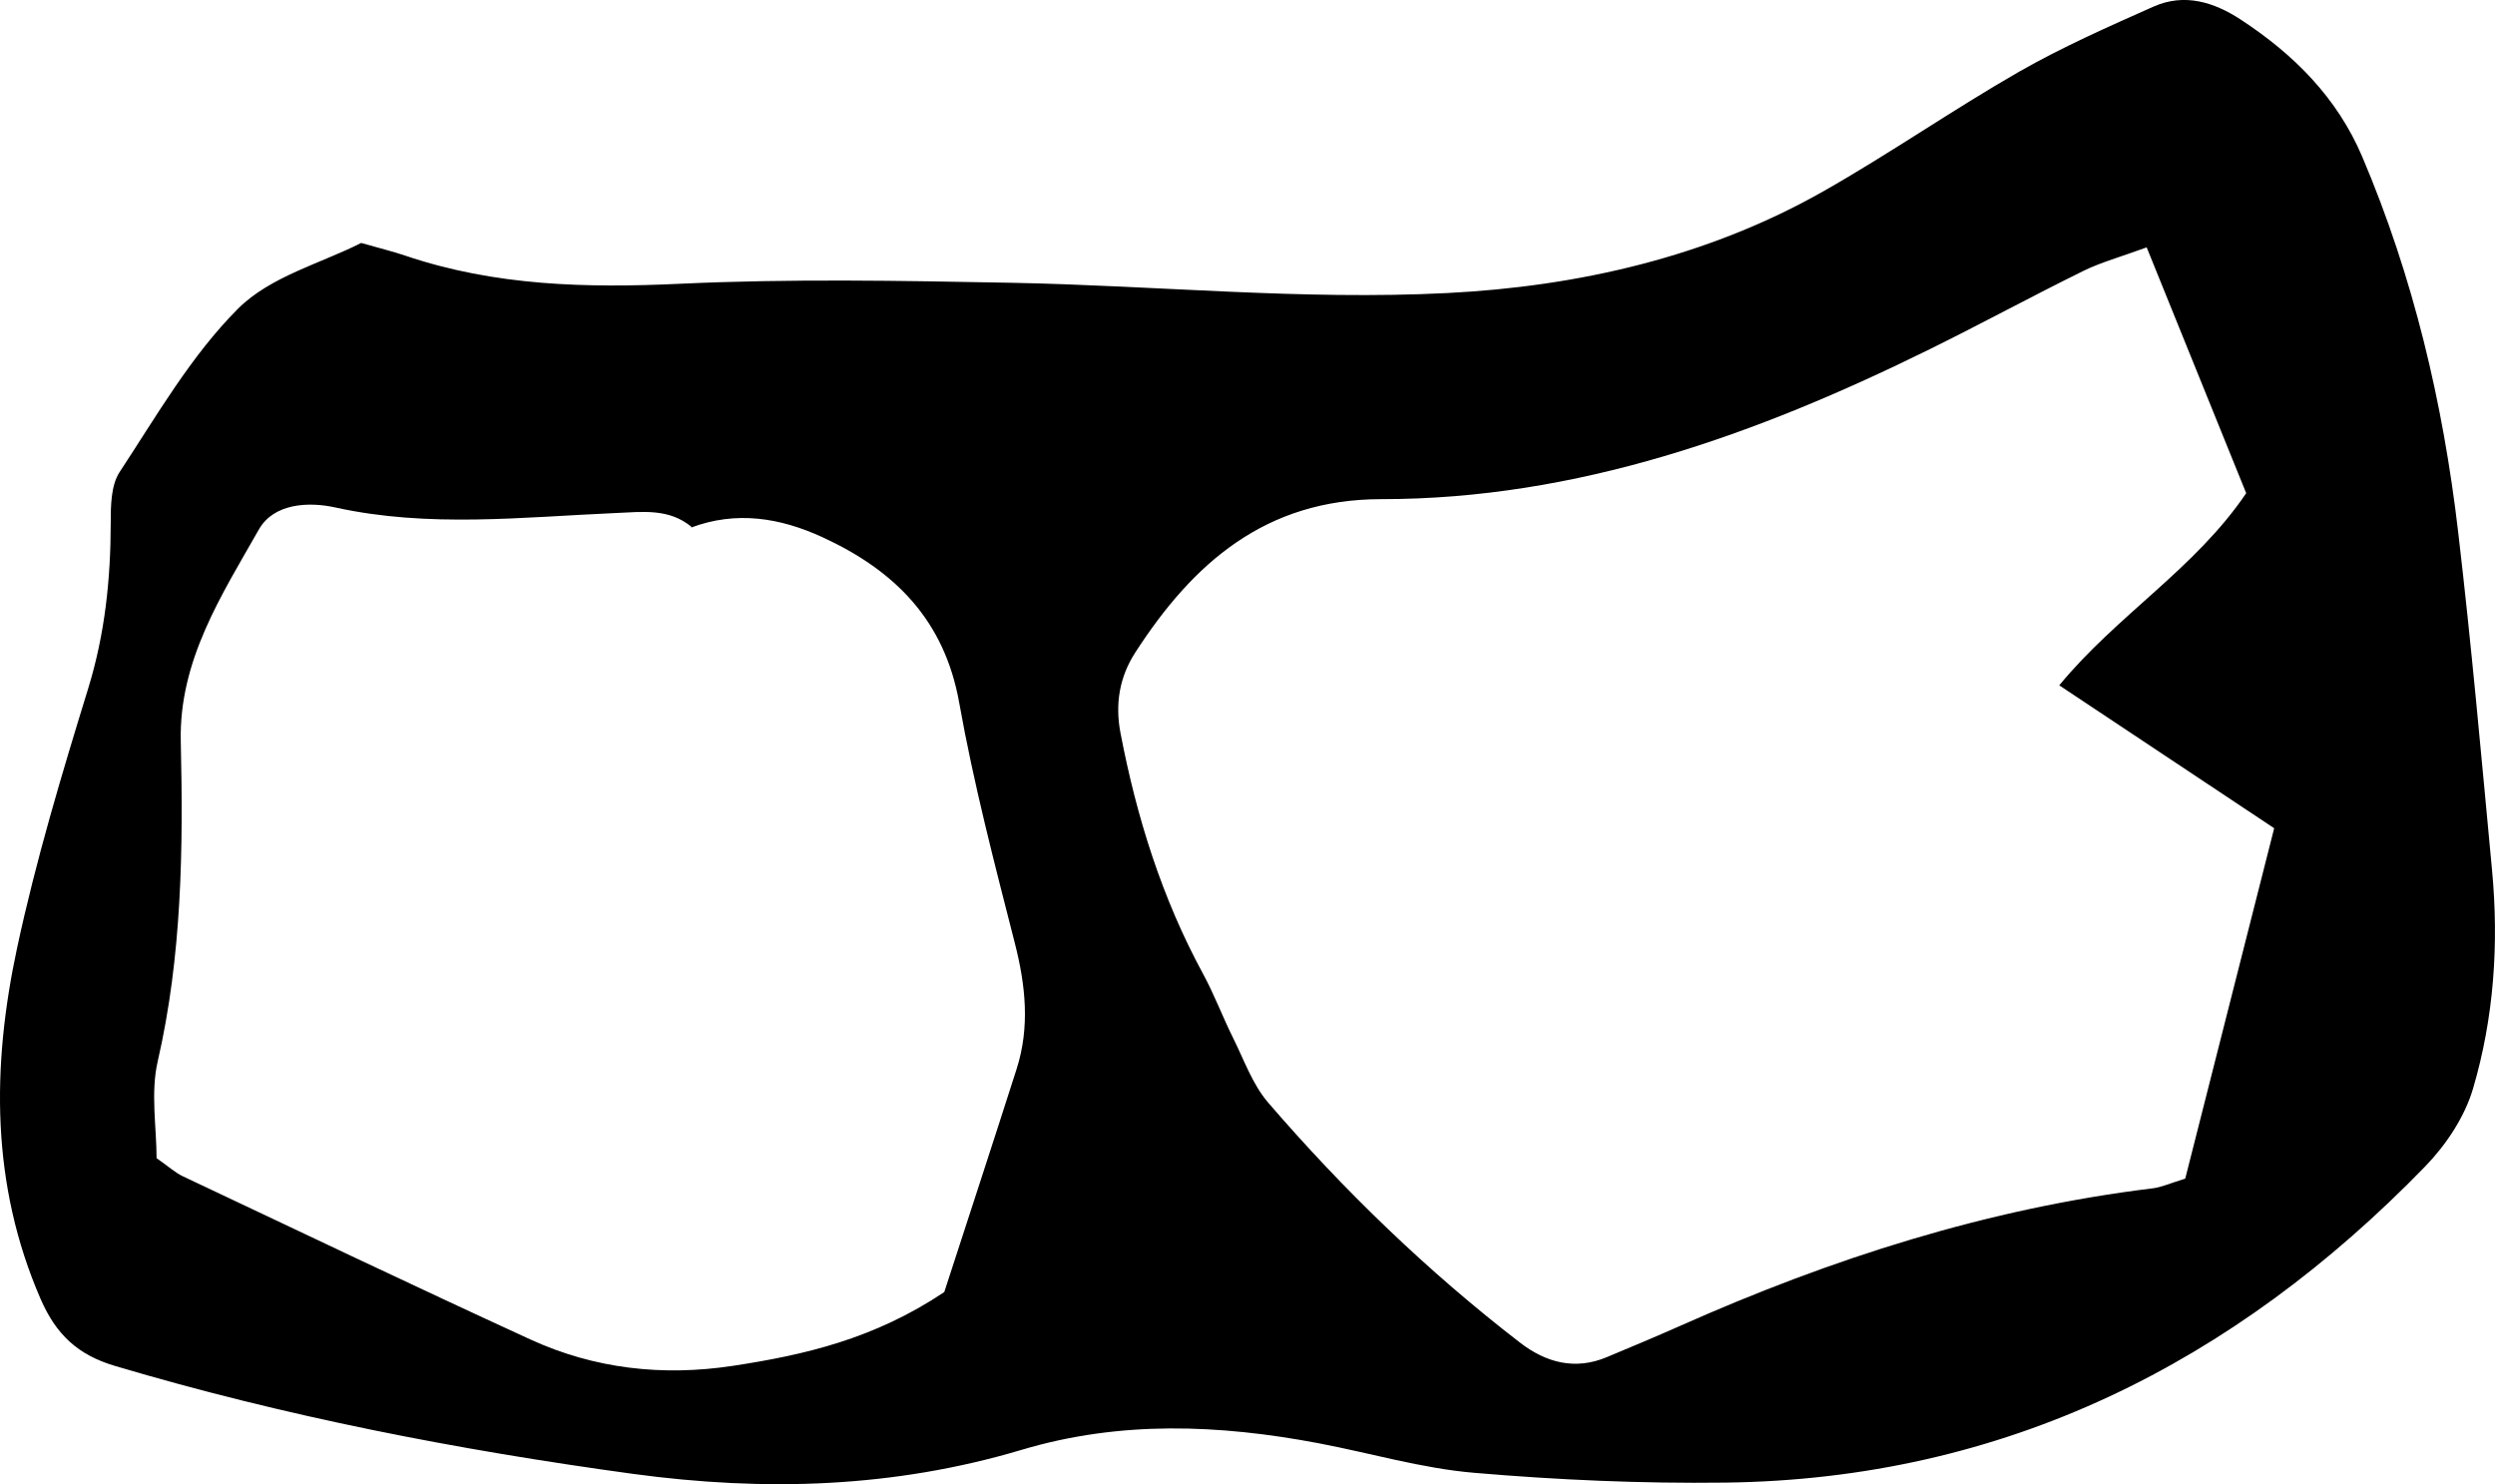 <svg xmlns="http://www.w3.org/2000/svg" viewBox="0 0 1129.64 671.9"><title>OrangeShapesAsset 8</title><g id="Layer_2" data-name="Layer 2"><g id="Layer_1-2" data-name="Layer 1"><path d="M163.52,110c8.62,2.46,14.42,3.86,20.05,5.77,40.51,13.71,81.95,14.69,124.35,12.71,49.84-2.32,99.89-1.39,149.82-.45,65.9,1.24,132,8,197.59,4.65,59-3,117.66-16.24,170.31-46.12,30.08-17.07,58.58-36.92,88.58-54.12C933.72,21.3,954.44,12.15,975,3c14-6.22,27.4-2.12,39.72,6,23.9,15.67,43.5,35.29,54.83,62,23.1,54.38,36.57,111.38,43.41,169.85,6,50.93,10.53,102,15.34,153.09,3.15,33.48.86,66.89-8.62,99-3.78,12.8-12.21,25.46-21.63,35.17-86.69,89.25-190.64,141.59-316.84,143.17-37.9.48-76-1.2-113.73-4.43-23.7-2-47-8.94-70.47-13.39-45-8.52-89.82-10.36-134.5,3-57.72,17.19-116,19-175.9,10.87C207.16,656.48,129,641.32,52.13,618.47c-16.94-5-26.76-14.26-33.75-30.35C-4.19,536.2-3.74,482.74,7.74,429.19c8.5-39.65,20.24-78.68,32.19-117.48,7.58-24.63,10.17-49.39,10.2-74.84,0-7.79.08-17.07,4-23.09,16.77-25.5,32.35-52.69,53.63-74C122.4,125.12,145.67,119.11,163.52,110ZM313.08,238.55c-10.2-8.45-22.12-6.8-34.09-6.28-42.43,1.84-84.81,6.83-127.22-2.52-11.87-2.62-27.77-2-34.57,10C100.27,269.56,81,299.12,81.85,335.65c1.12,48.64.56,97-10.45,144.91-3.28,14.27-.51,29.94-.51,43.82,5.44,3.8,8.44,6.59,12,8.26,52.32,24.73,104.56,49.64,157.14,73.78,29.15,13.38,60,16.8,91.75,12,32.46-4.94,64-12.17,95.75-33.41,10.26-31.59,21.65-66.27,32.75-101,6.07-19,4.09-37.83-.81-57-9.21-36.07-18.65-72.19-25.17-108.79-6.68-37.51-29.23-59.93-61.83-74.95-19.25-8.87-39.06-12.09-59.6-4.4ZM971.93,112c-11.86,4.35-20.69,6.74-28.74,10.7-23.31,11.48-46.16,23.91-69.46,35.4C795.35,196.76,714.12,226,625.39,226,573,226,540.16,254.9,514,295.45c-7.11,11-9.21,23.23-6.69,36.41,7.3,38.2,18.81,74.88,37.45,109.2,5.06,9.31,8.78,19.33,13.51,28.84,5,10,8.77,21,15.85,29.26,34.44,40,72.28,76.51,114.11,108.76,11.68,9,24.83,12.61,39.26,6.56,11.06-4.64,22.14-9.24,33.09-14.11,68.56-30.51,139.37-53.24,214.17-62.34,3.83-.47,7.52-2.2,14.64-4.37L1029.66,375l-97.31-64.7c26.13-31.77,61.47-52.76,84.64-87Z"/></g></g></svg>